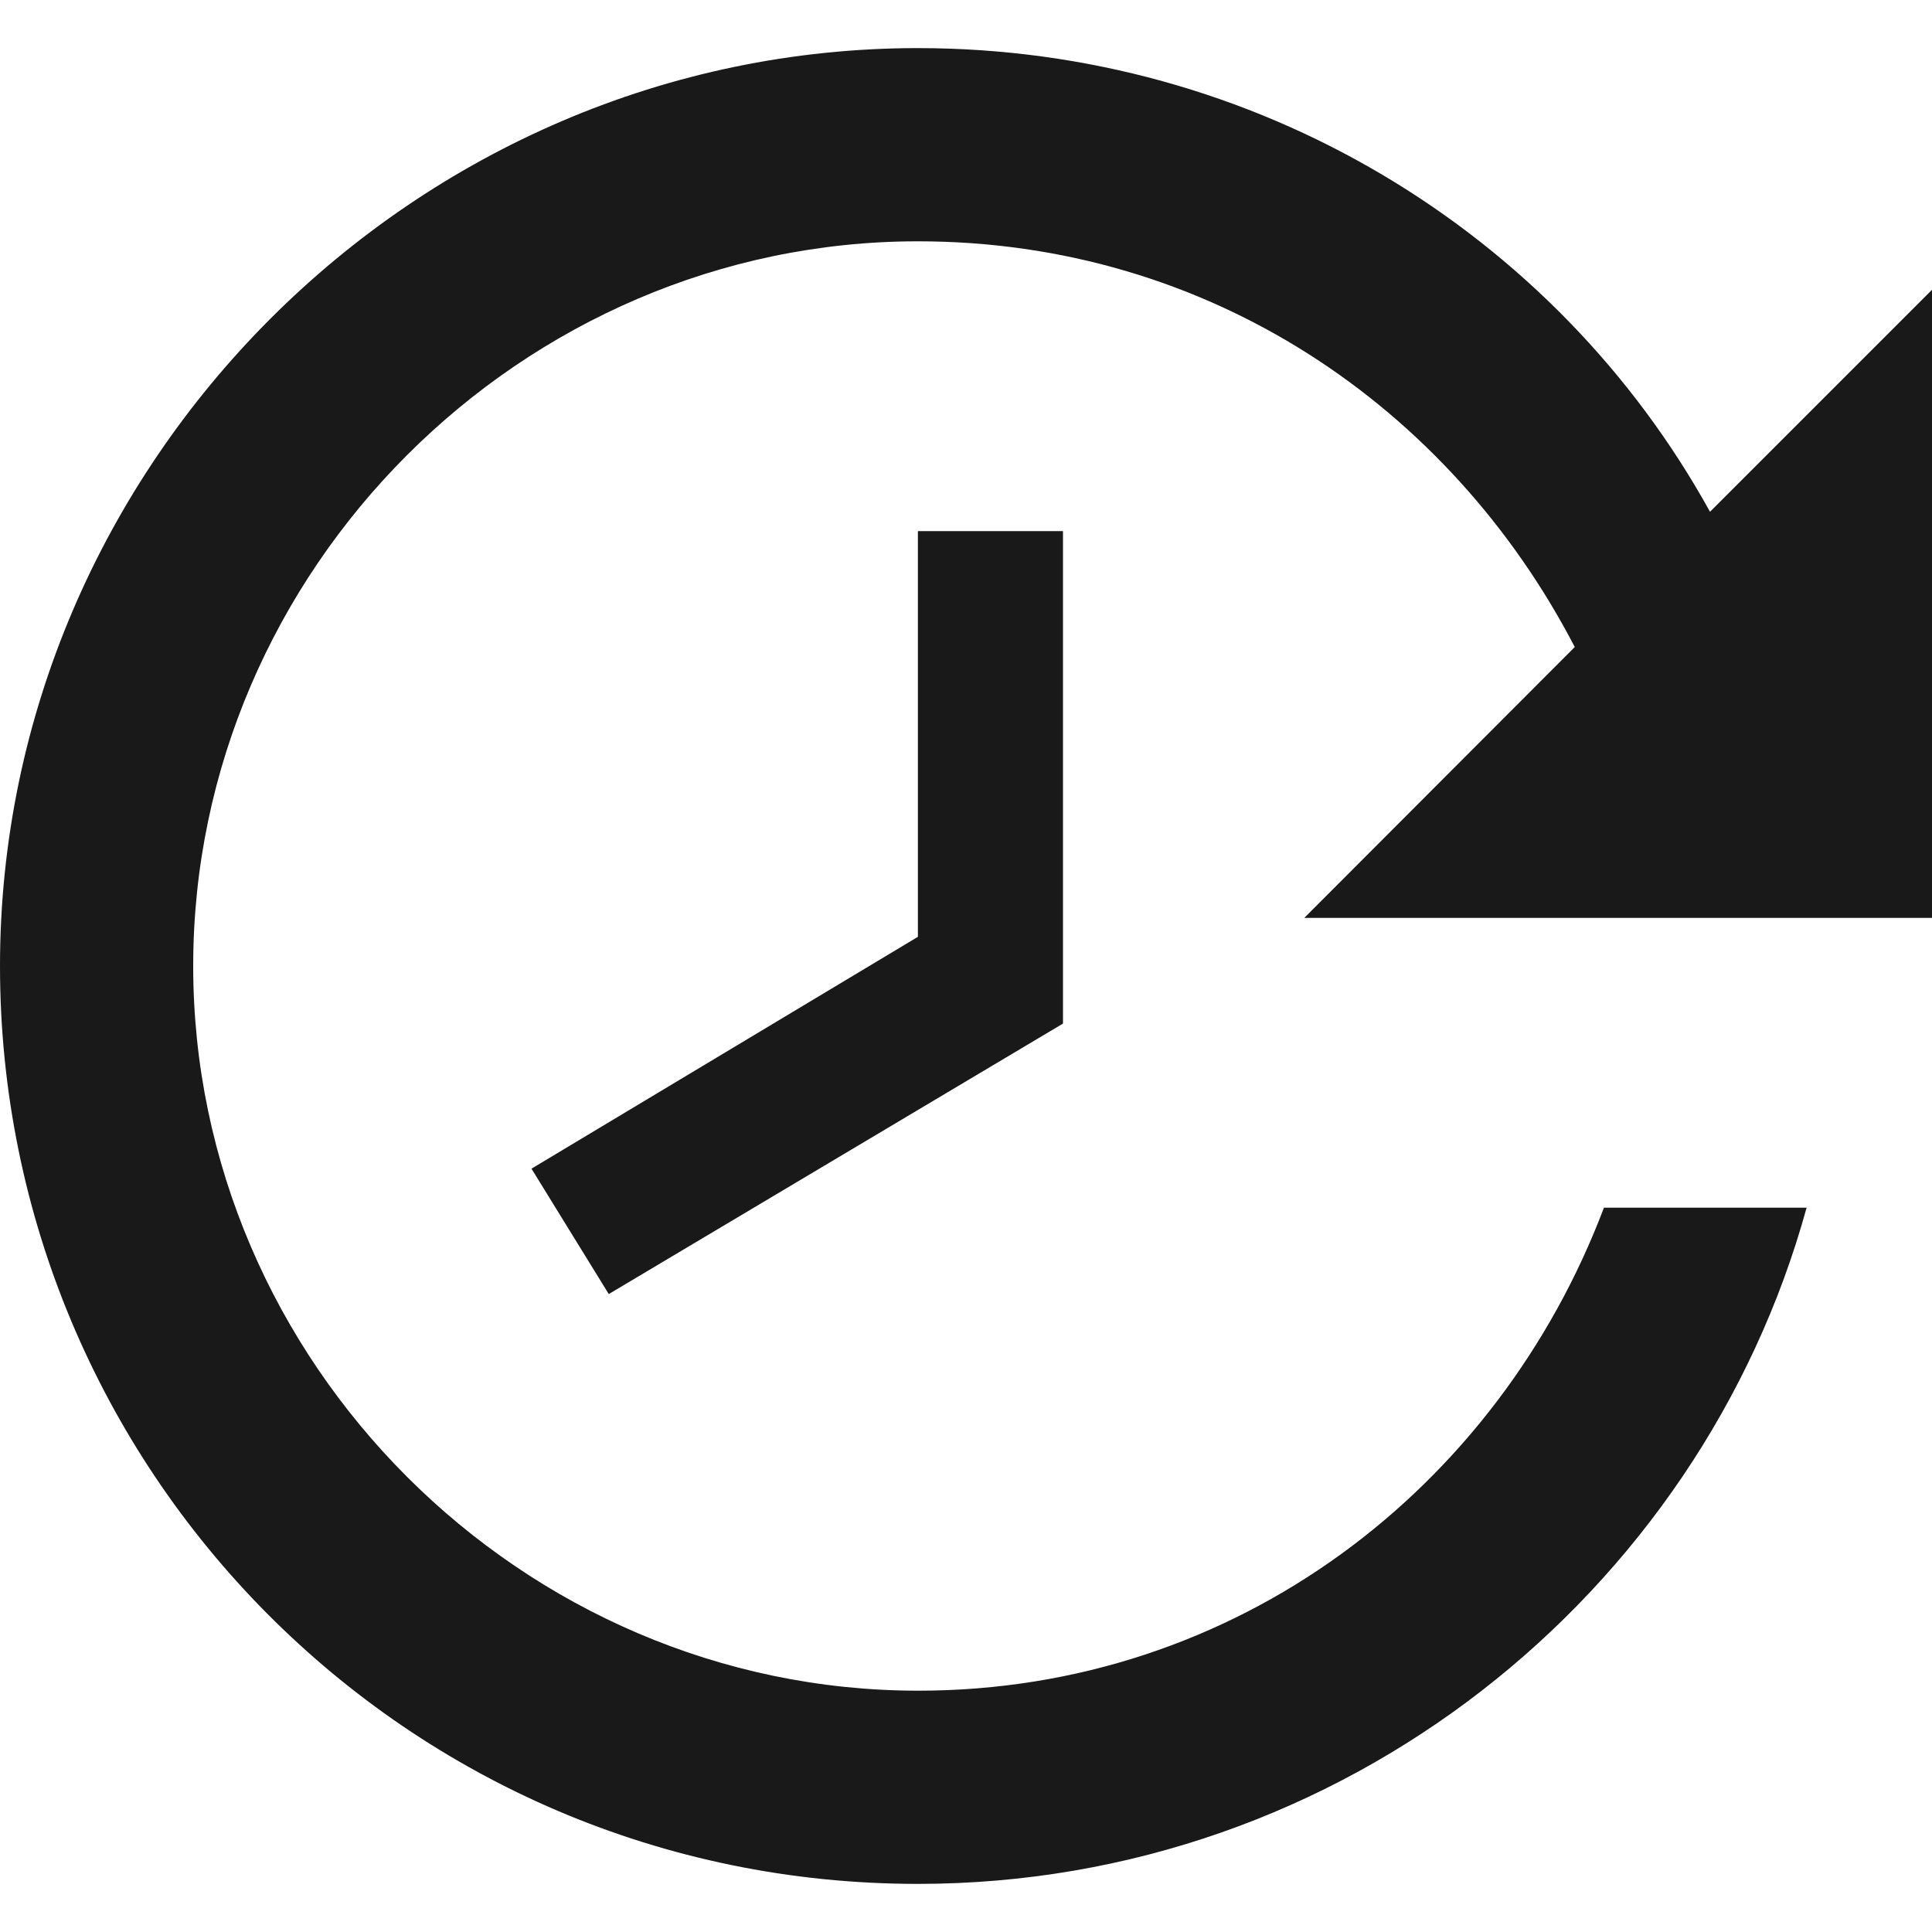<?xml version="1.0" encoding="utf-8"?>
<!-- Generator: Adobe Illustrator 18.1.1, SVG Export Plug-In . SVG Version: 6.00 Build 0)  -->
<svg version="1.1" id="Capa_1" xmlns="http://www.w3.org/2000/svg" xmlns:xlink="http://www.w3.org/1999/xlink" x="0px" y="0px"
	 viewBox="239 -239 510 510" enable-background="new 239 -239 510 510" xml:space="preserve">
<g>
	<g id="history">
		<path opacity="0.9" enable-background="new    " d="M239,16c0,132.6,107.1,242.3,242.3,242.3c112.2,0,206.5-76.5,234.6-178.5
			h-53.5c-28,74-96.9,127.5-181,127.5C376.7,207.3,290,120.5,290,16s86.7-191.3,191.3-191.3c76.5,0,140.3,43.4,173.4,107.1
			L583.3,3.3H749v-165.8l-58.6,58.6c-40.8-73.9-119.9-122.4-209.1-122.4C348.6-226.3,239-116.6,239,16z M481.3-98.8V8.3l-102,61.2
			l20.4,33.1l119.9-71.4v-130H481.3z"/>
	</g>
</g>
</svg>
